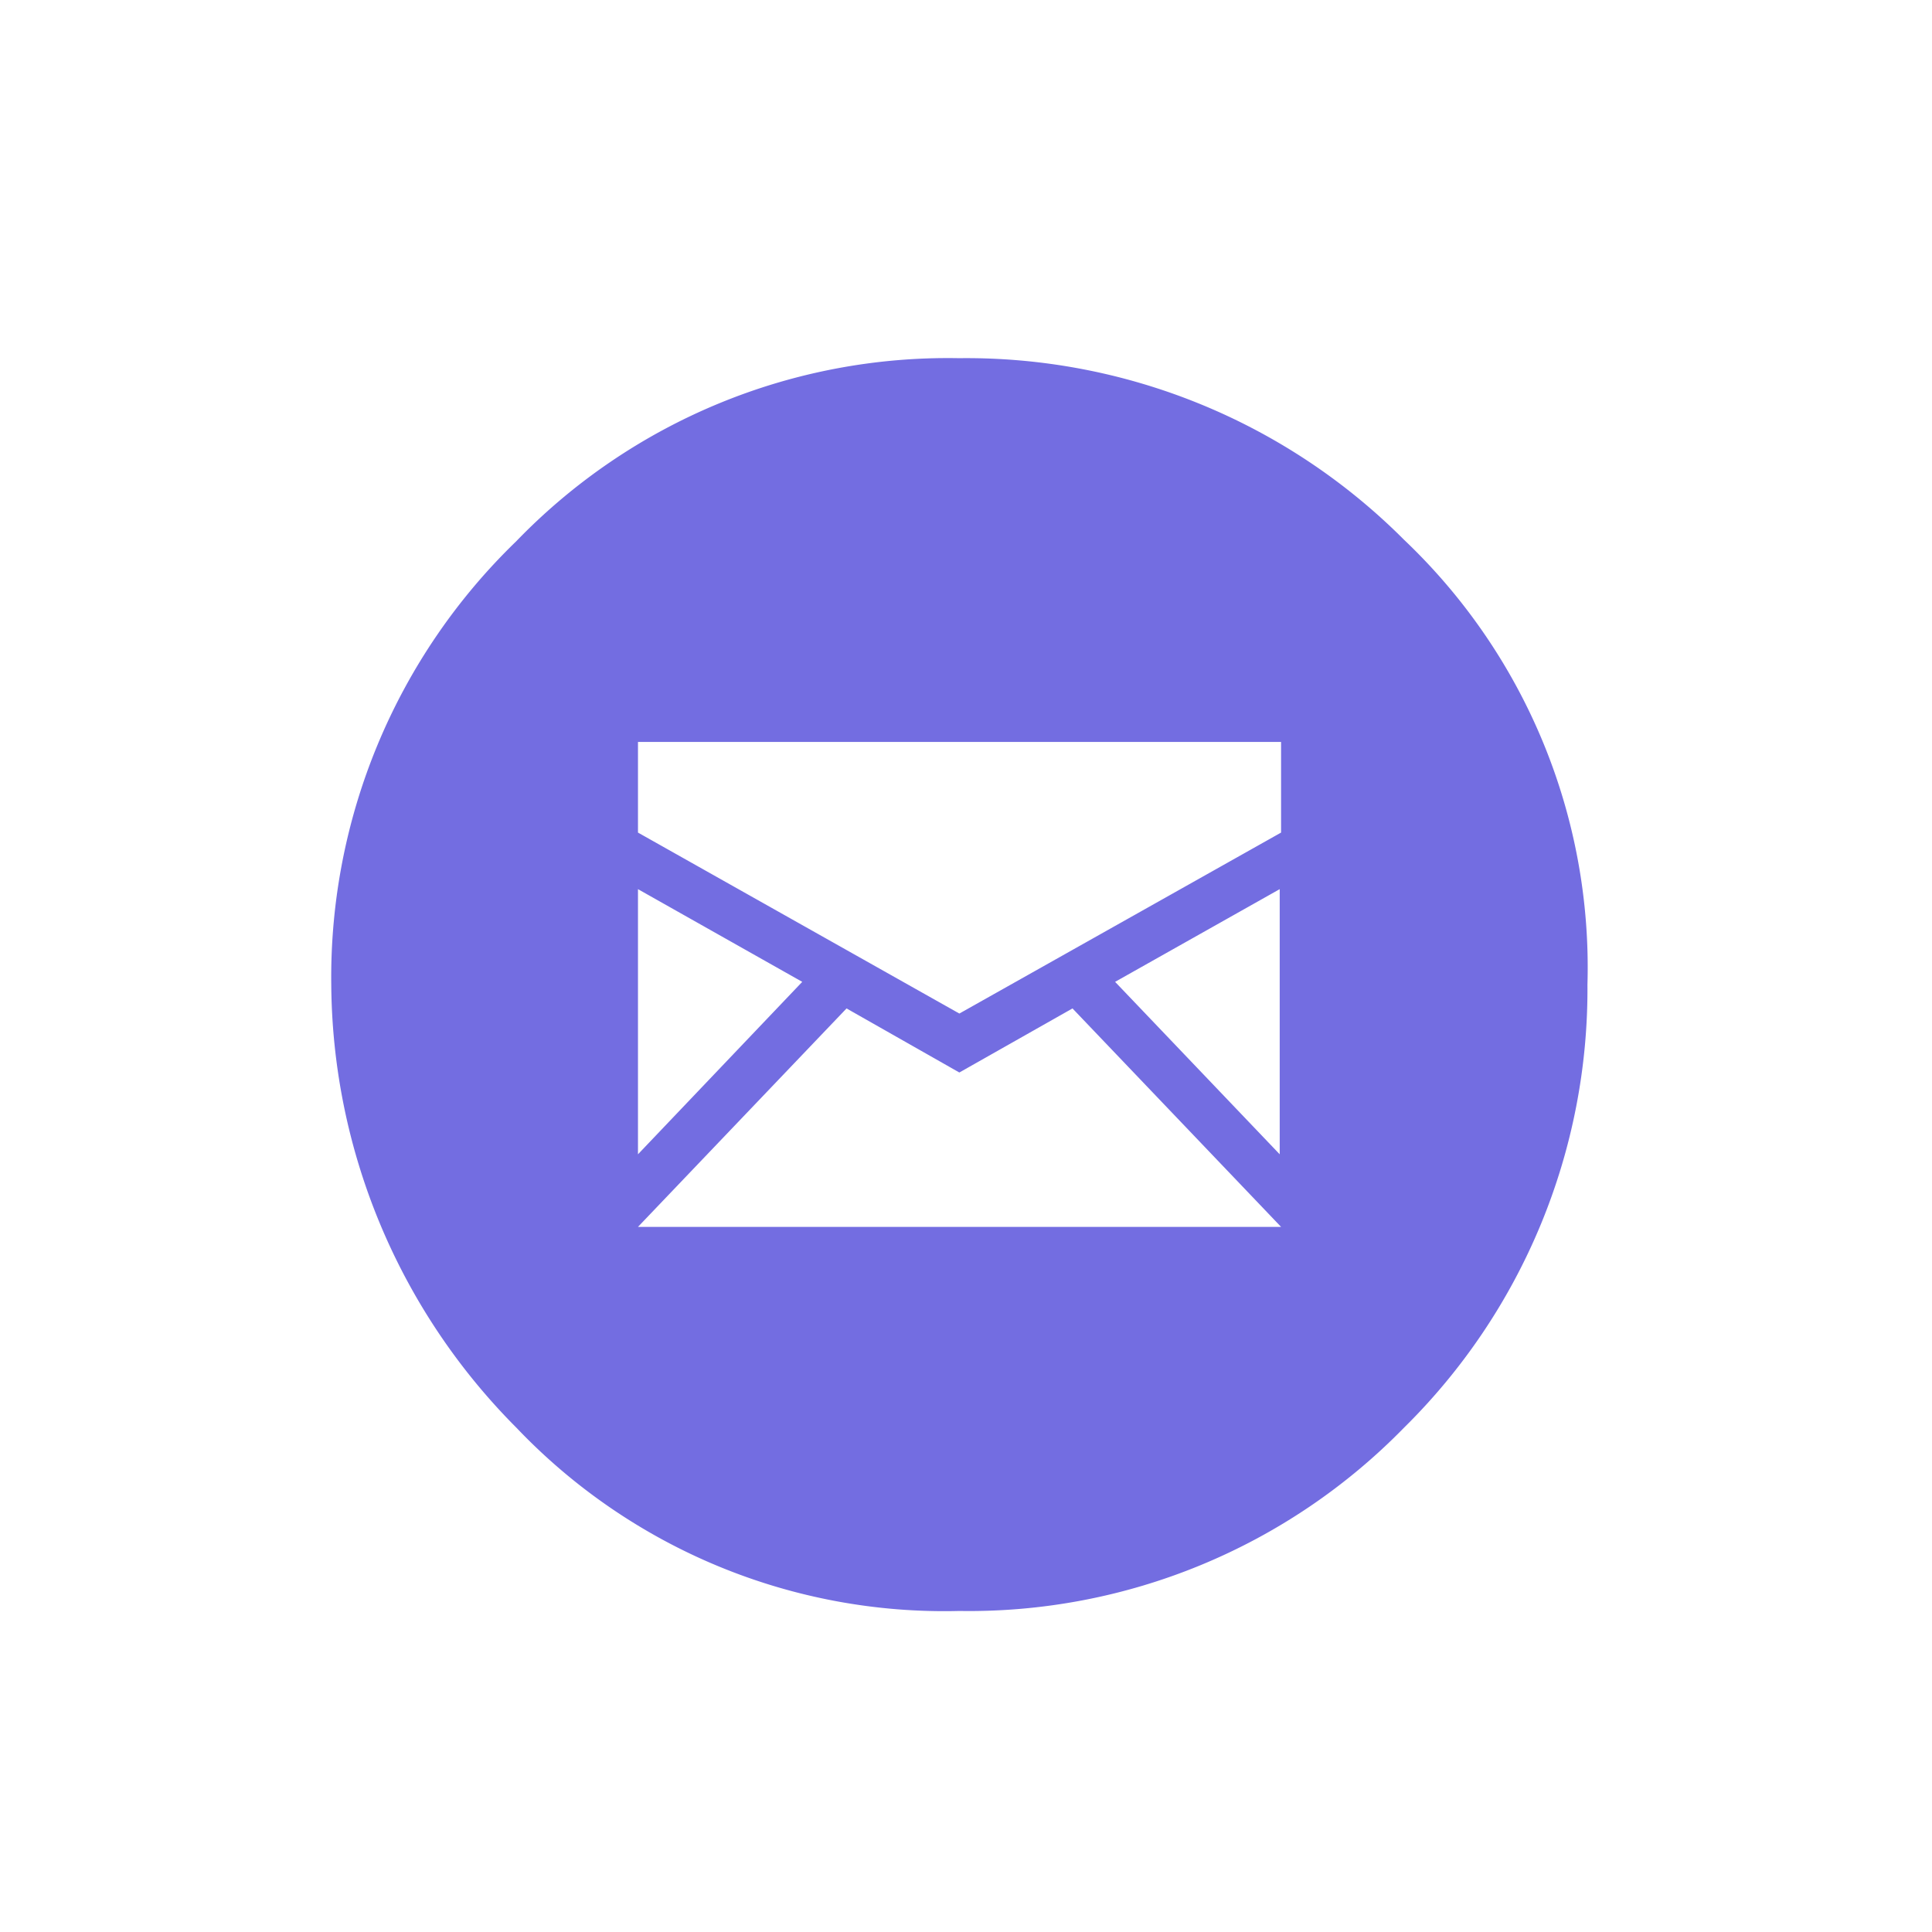 <svg id="Laag_1" data-name="Laag 1" xmlns="http://www.w3.org/2000/svg" viewBox="0 0 56.69 56.69"><defs><style>.cls-1{fill:#736de1;}</style></defs><title>logo&amp;apos;s</title><path class="cls-1" d="M9.72,28.89a17.79,17.79,0,0,1,5.42-13,17.6,17.6,0,0,1,13-5.38A18.13,18.13,0,0,1,41.2,15.84a17.3,17.3,0,0,1,5.38,13.05,18.06,18.06,0,0,1-5.38,13,17.84,17.84,0,0,1-13.05,5.38,17.33,17.33,0,0,1-13-5.38A18.6,18.6,0,0,1,9.72,28.89Zm9-4.46,9.43,5.31,9.44-5.31V21.77H18.72Zm0,9.44,4.82-5.06-4.82-2.72Zm0,2.13H37.59l-6.12-6.41-3.32,1.88-3.31-1.88Zm14-7.19,4.83,5.06V26.09Z"/></svg>